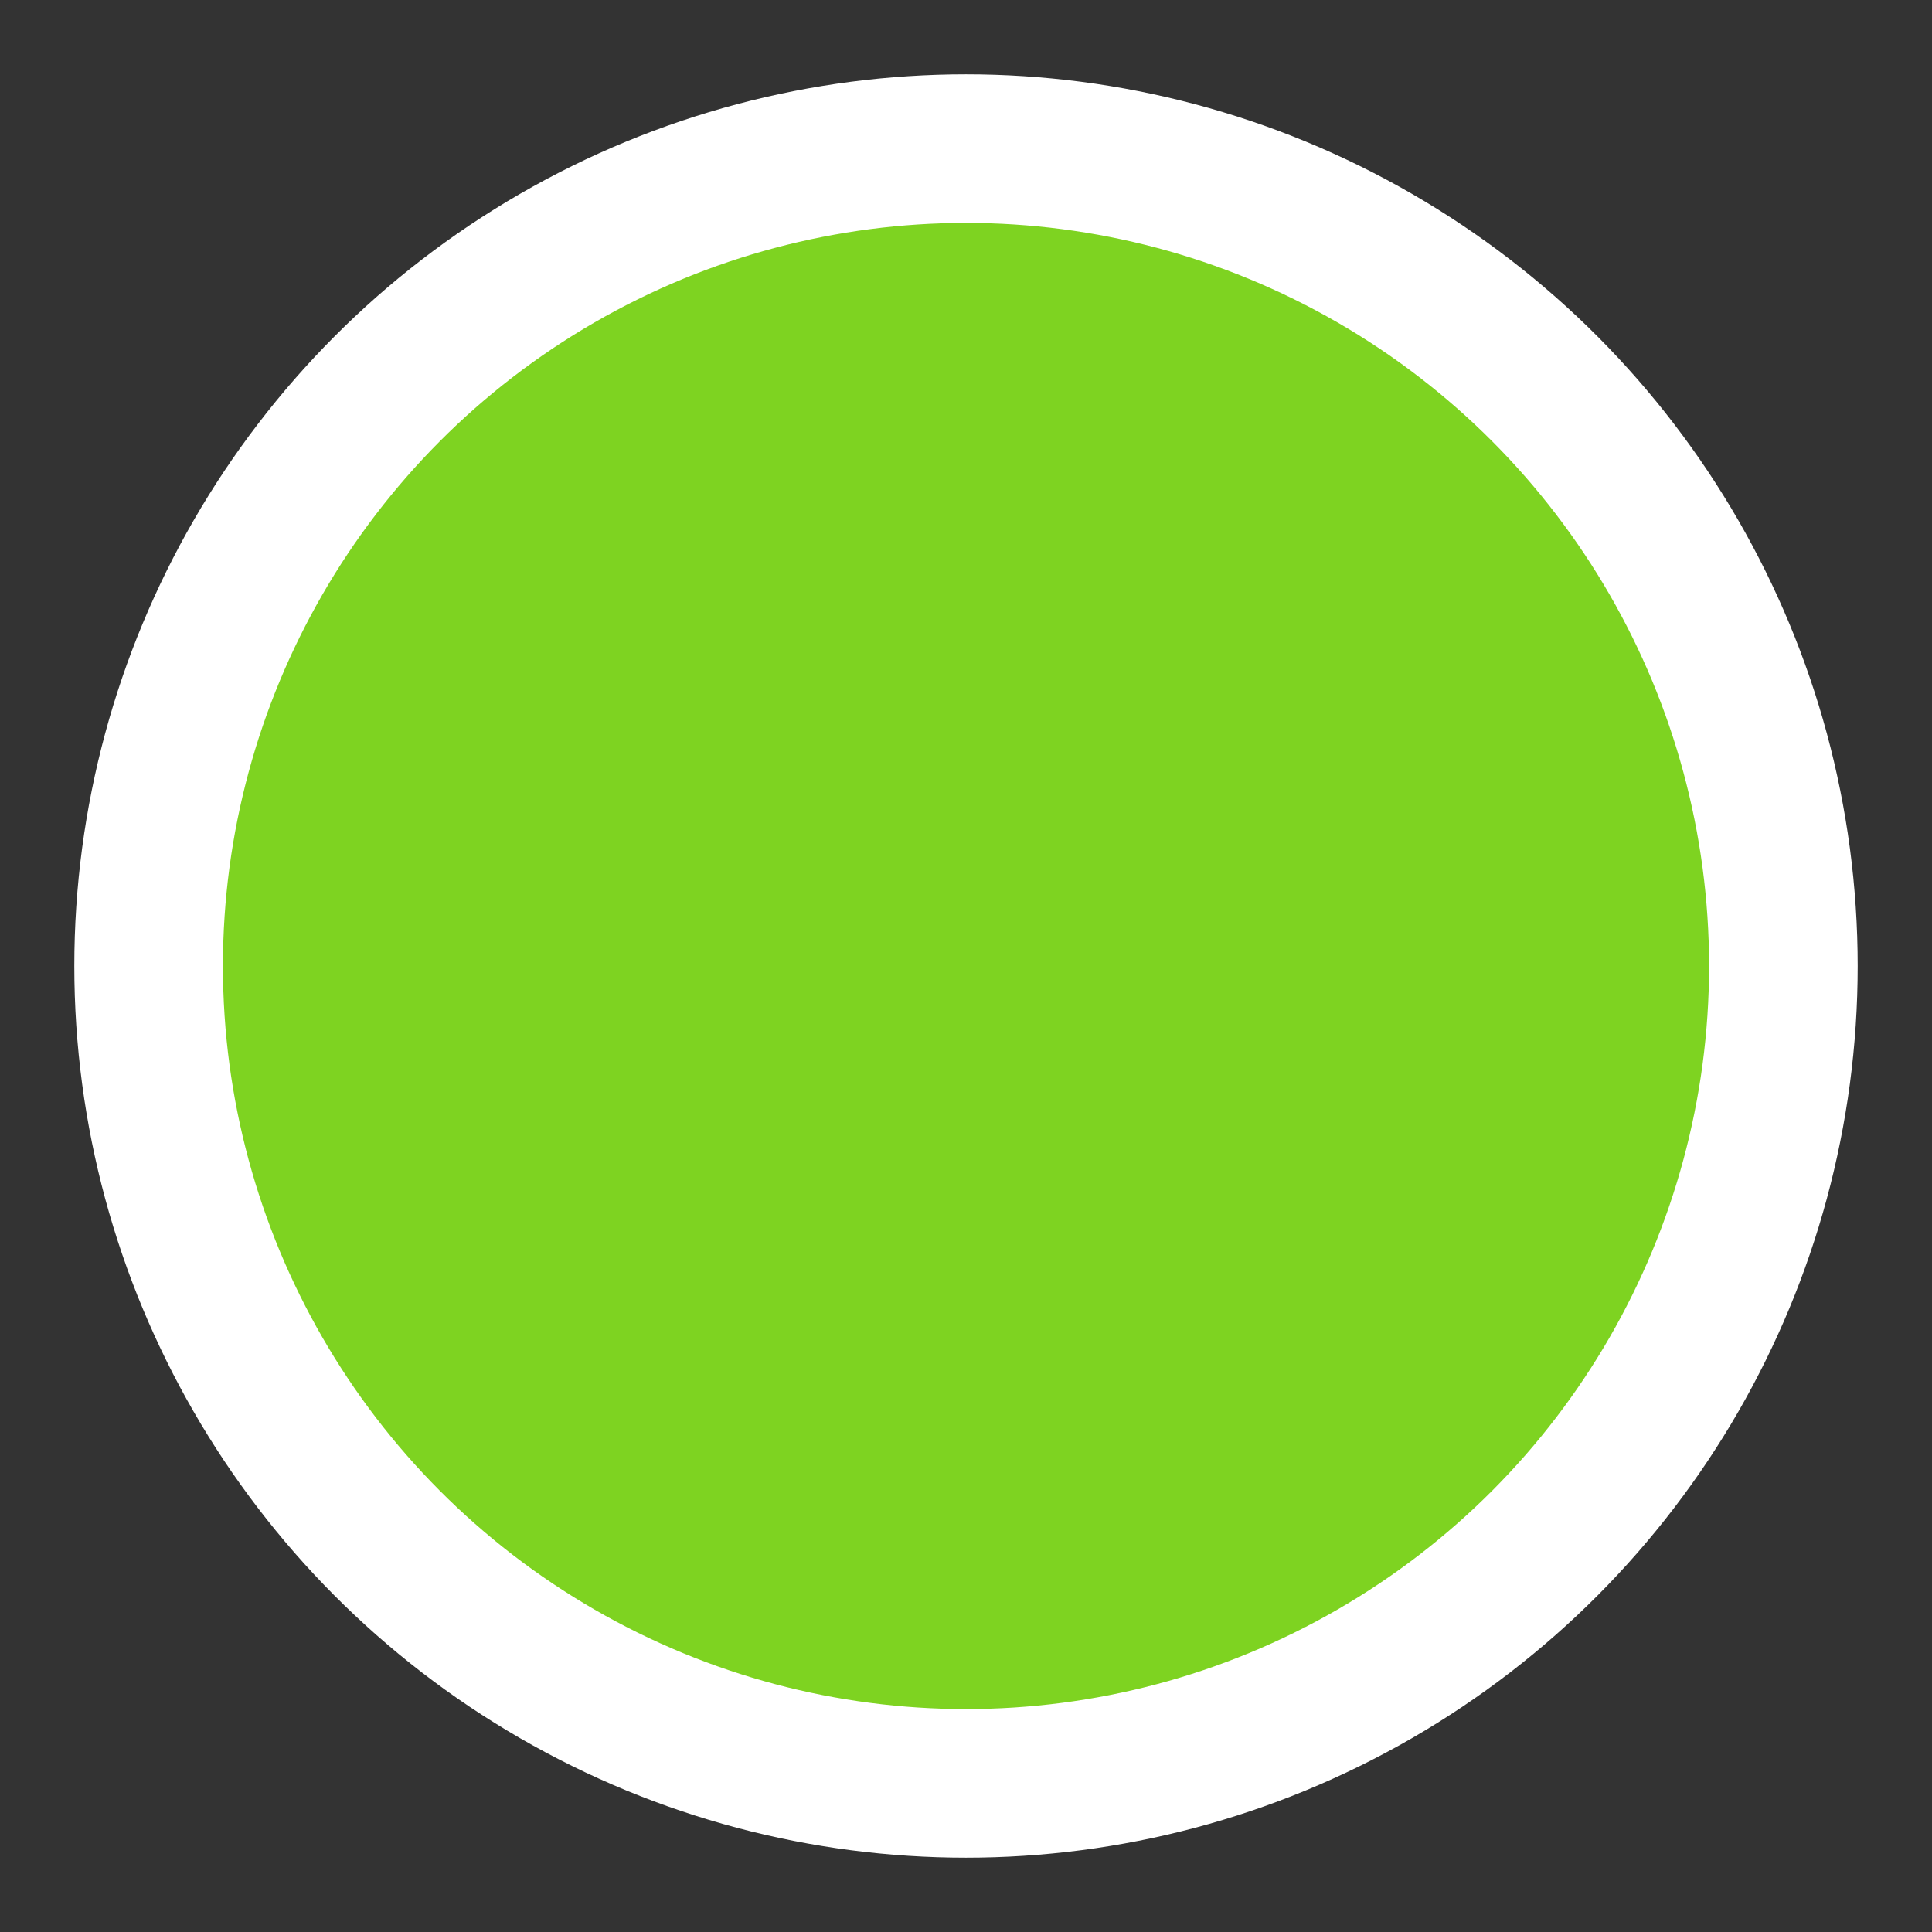 <?xml version="1.0" encoding="UTF-8"?>
<svg width="13px" height="13px" viewBox="0 0 13 13" version="1.1" xmlns="http://www.w3.org/2000/svg" xmlns:xlink="http://www.w3.org/1999/xlink">
    <rect x="0" y="0" width="13" height="13" fill="#333333" stroke="none"/>
    <!-- Generator: Sketch 51.2 (57519) - http://www.bohemiancoding.com/sketch -->
    <title>online</title>
    <desc>Created with Sketch.</desc>
    <defs></defs>
    <g id="estados_de_conexion" stroke="none" stroke-width="1" fill="none" fill-rule="evenodd">
        <g id="Artboard" transform="translate(-317, -442)" fill="#7ED321" stroke="#FFFFFF">
            <circle id="online" cx="323.5" cy="448.5" r="5.5"></circle>
        </g>
    </g>
</svg>